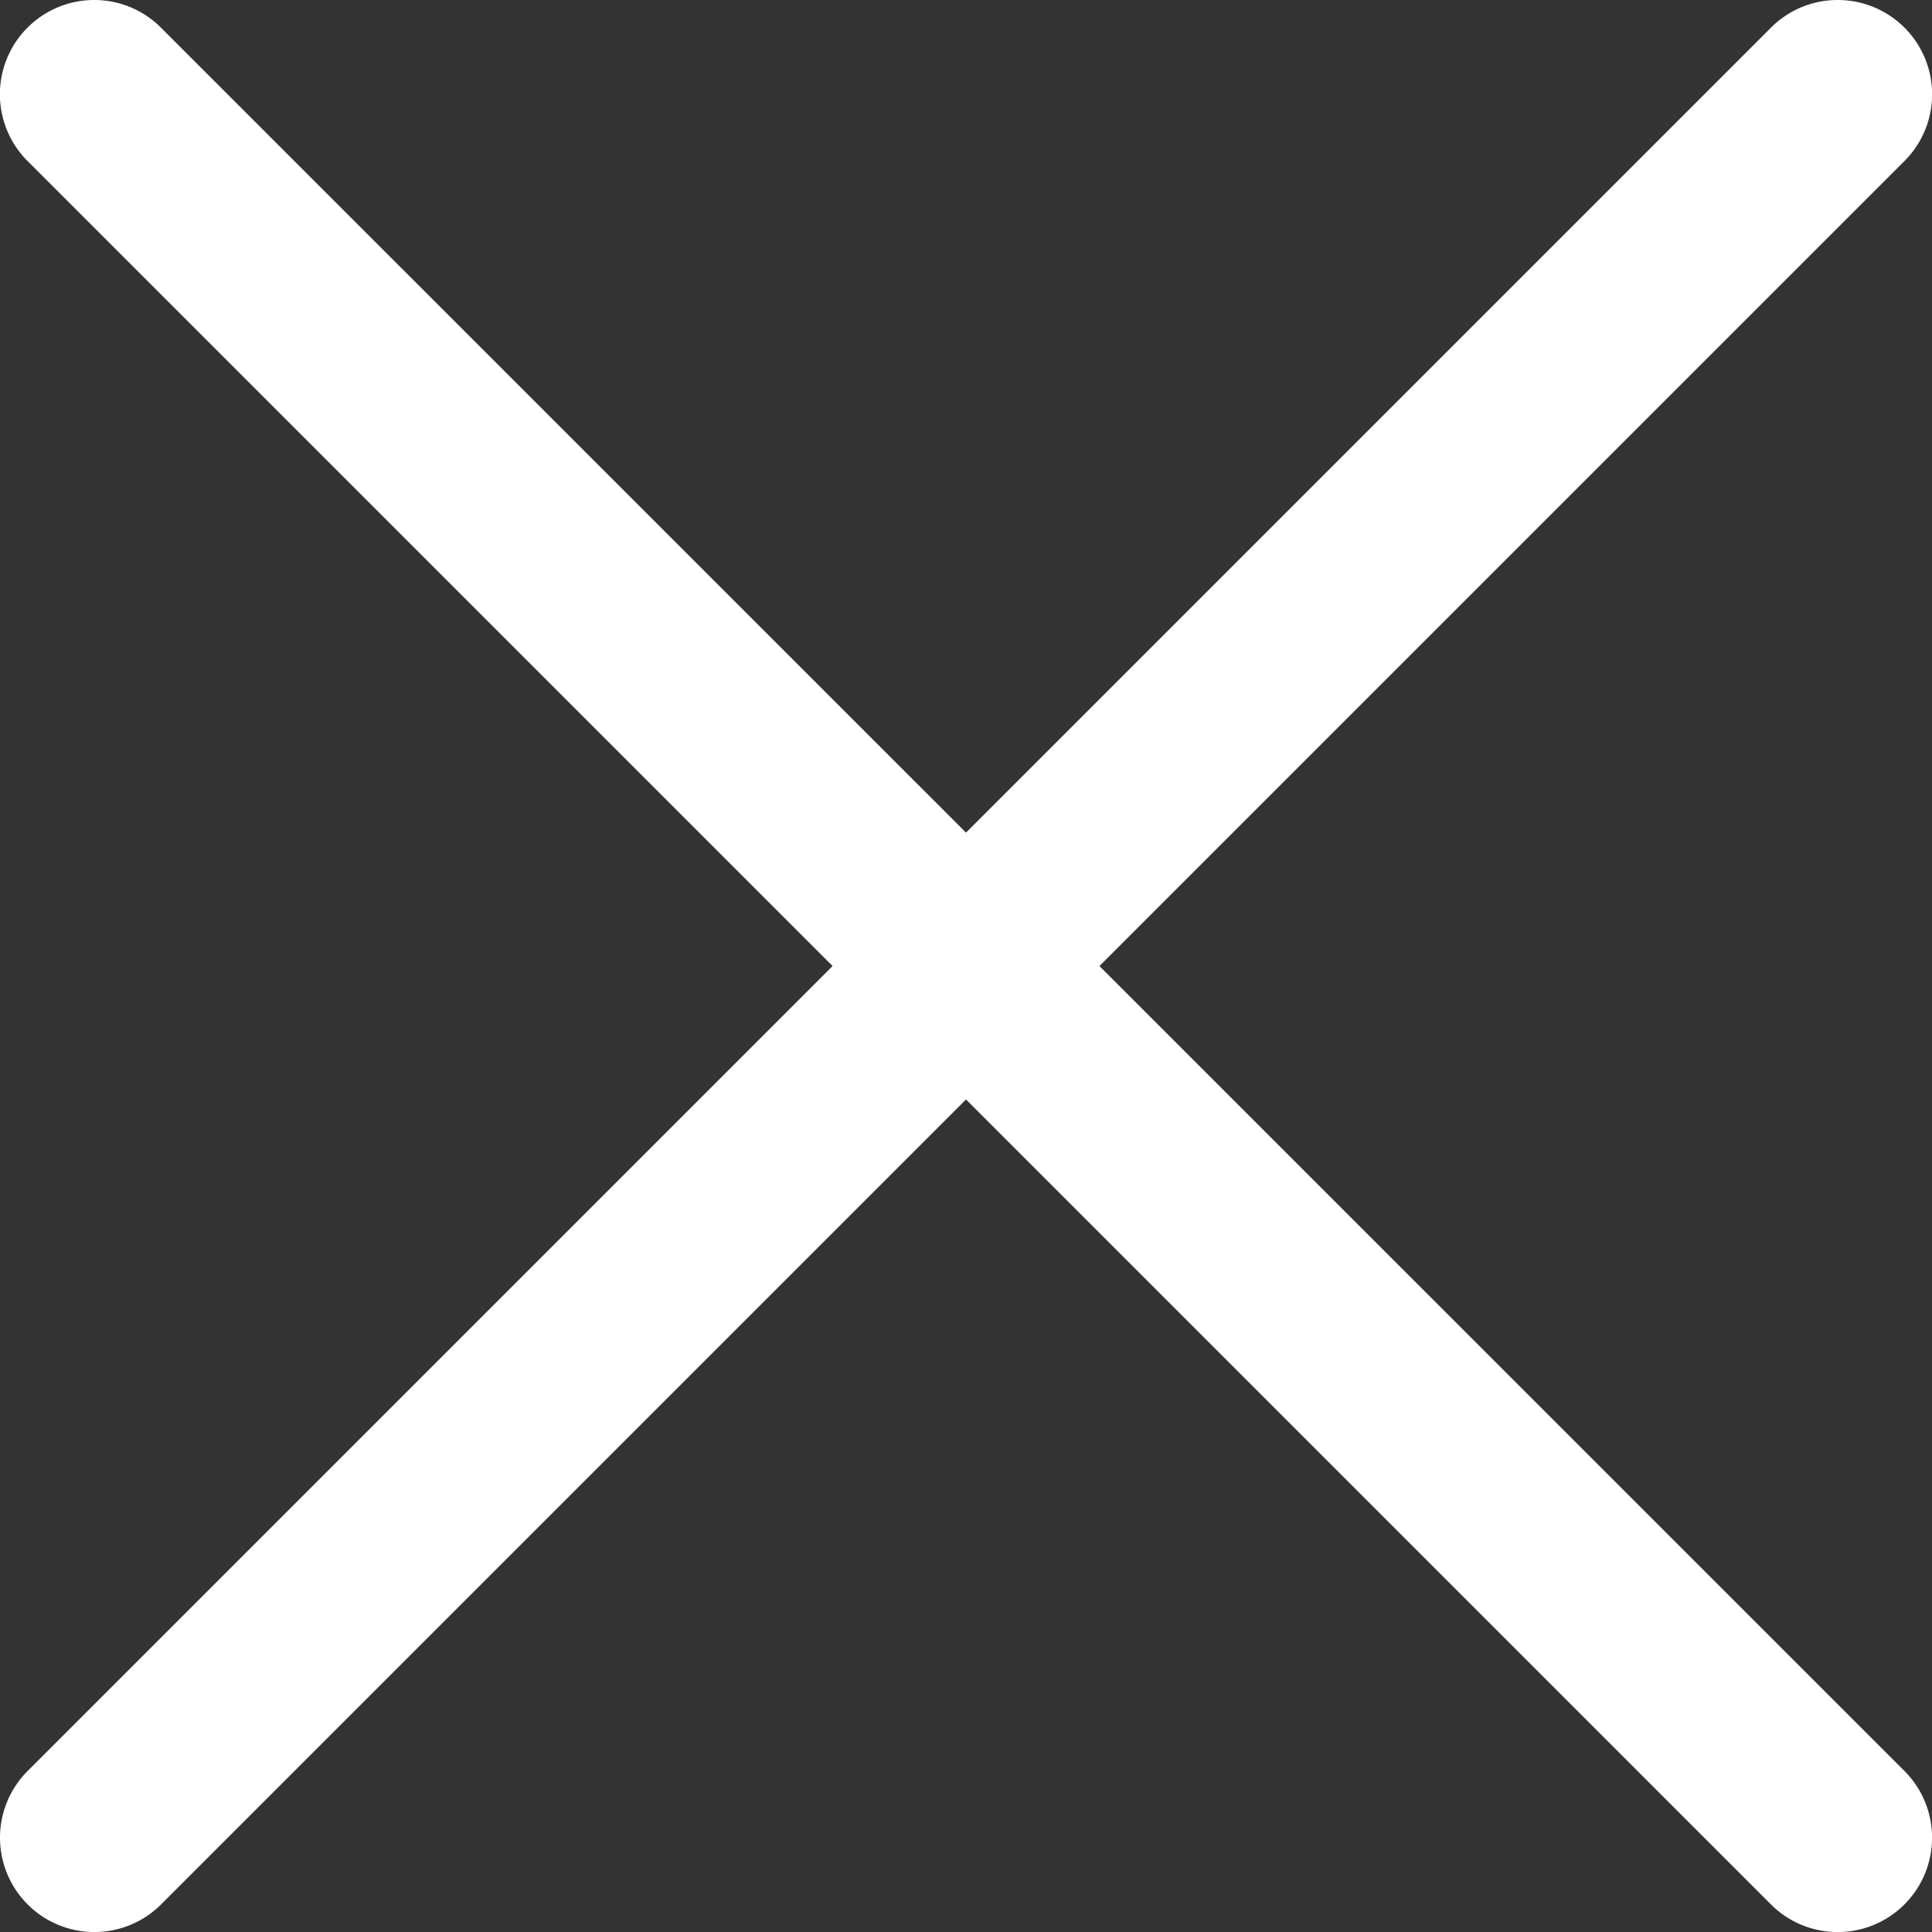 <svg width="22" height="22" fill="none" xmlns="http://www.w3.org/2000/svg"><rect width="100%" height="100%" fill="#333333" stroke="none"/><g clip-path="url(#clip0)" fill="#fff"><path d="M1.074 0a1.074 1.074 0 00-.76 1.834l19.852 19.852a1.074 1.074 0 101.52-1.52L1.834.316A1.071 1.071 0 001.074 0z"/><path d="M20.926 0a1.071 1.071 0 00-.76.315L.315 20.166a1.074 1.074 0 001.519 1.52L21.686 1.834A1.074 1.074 0 0020.926 0z"/></g><defs><clipPath id="clip0"><path fill="#fff" transform="matrix(1 0 0 -1 0 22)" d="M0 0h22v22H0z"/></clipPath></defs></svg>
